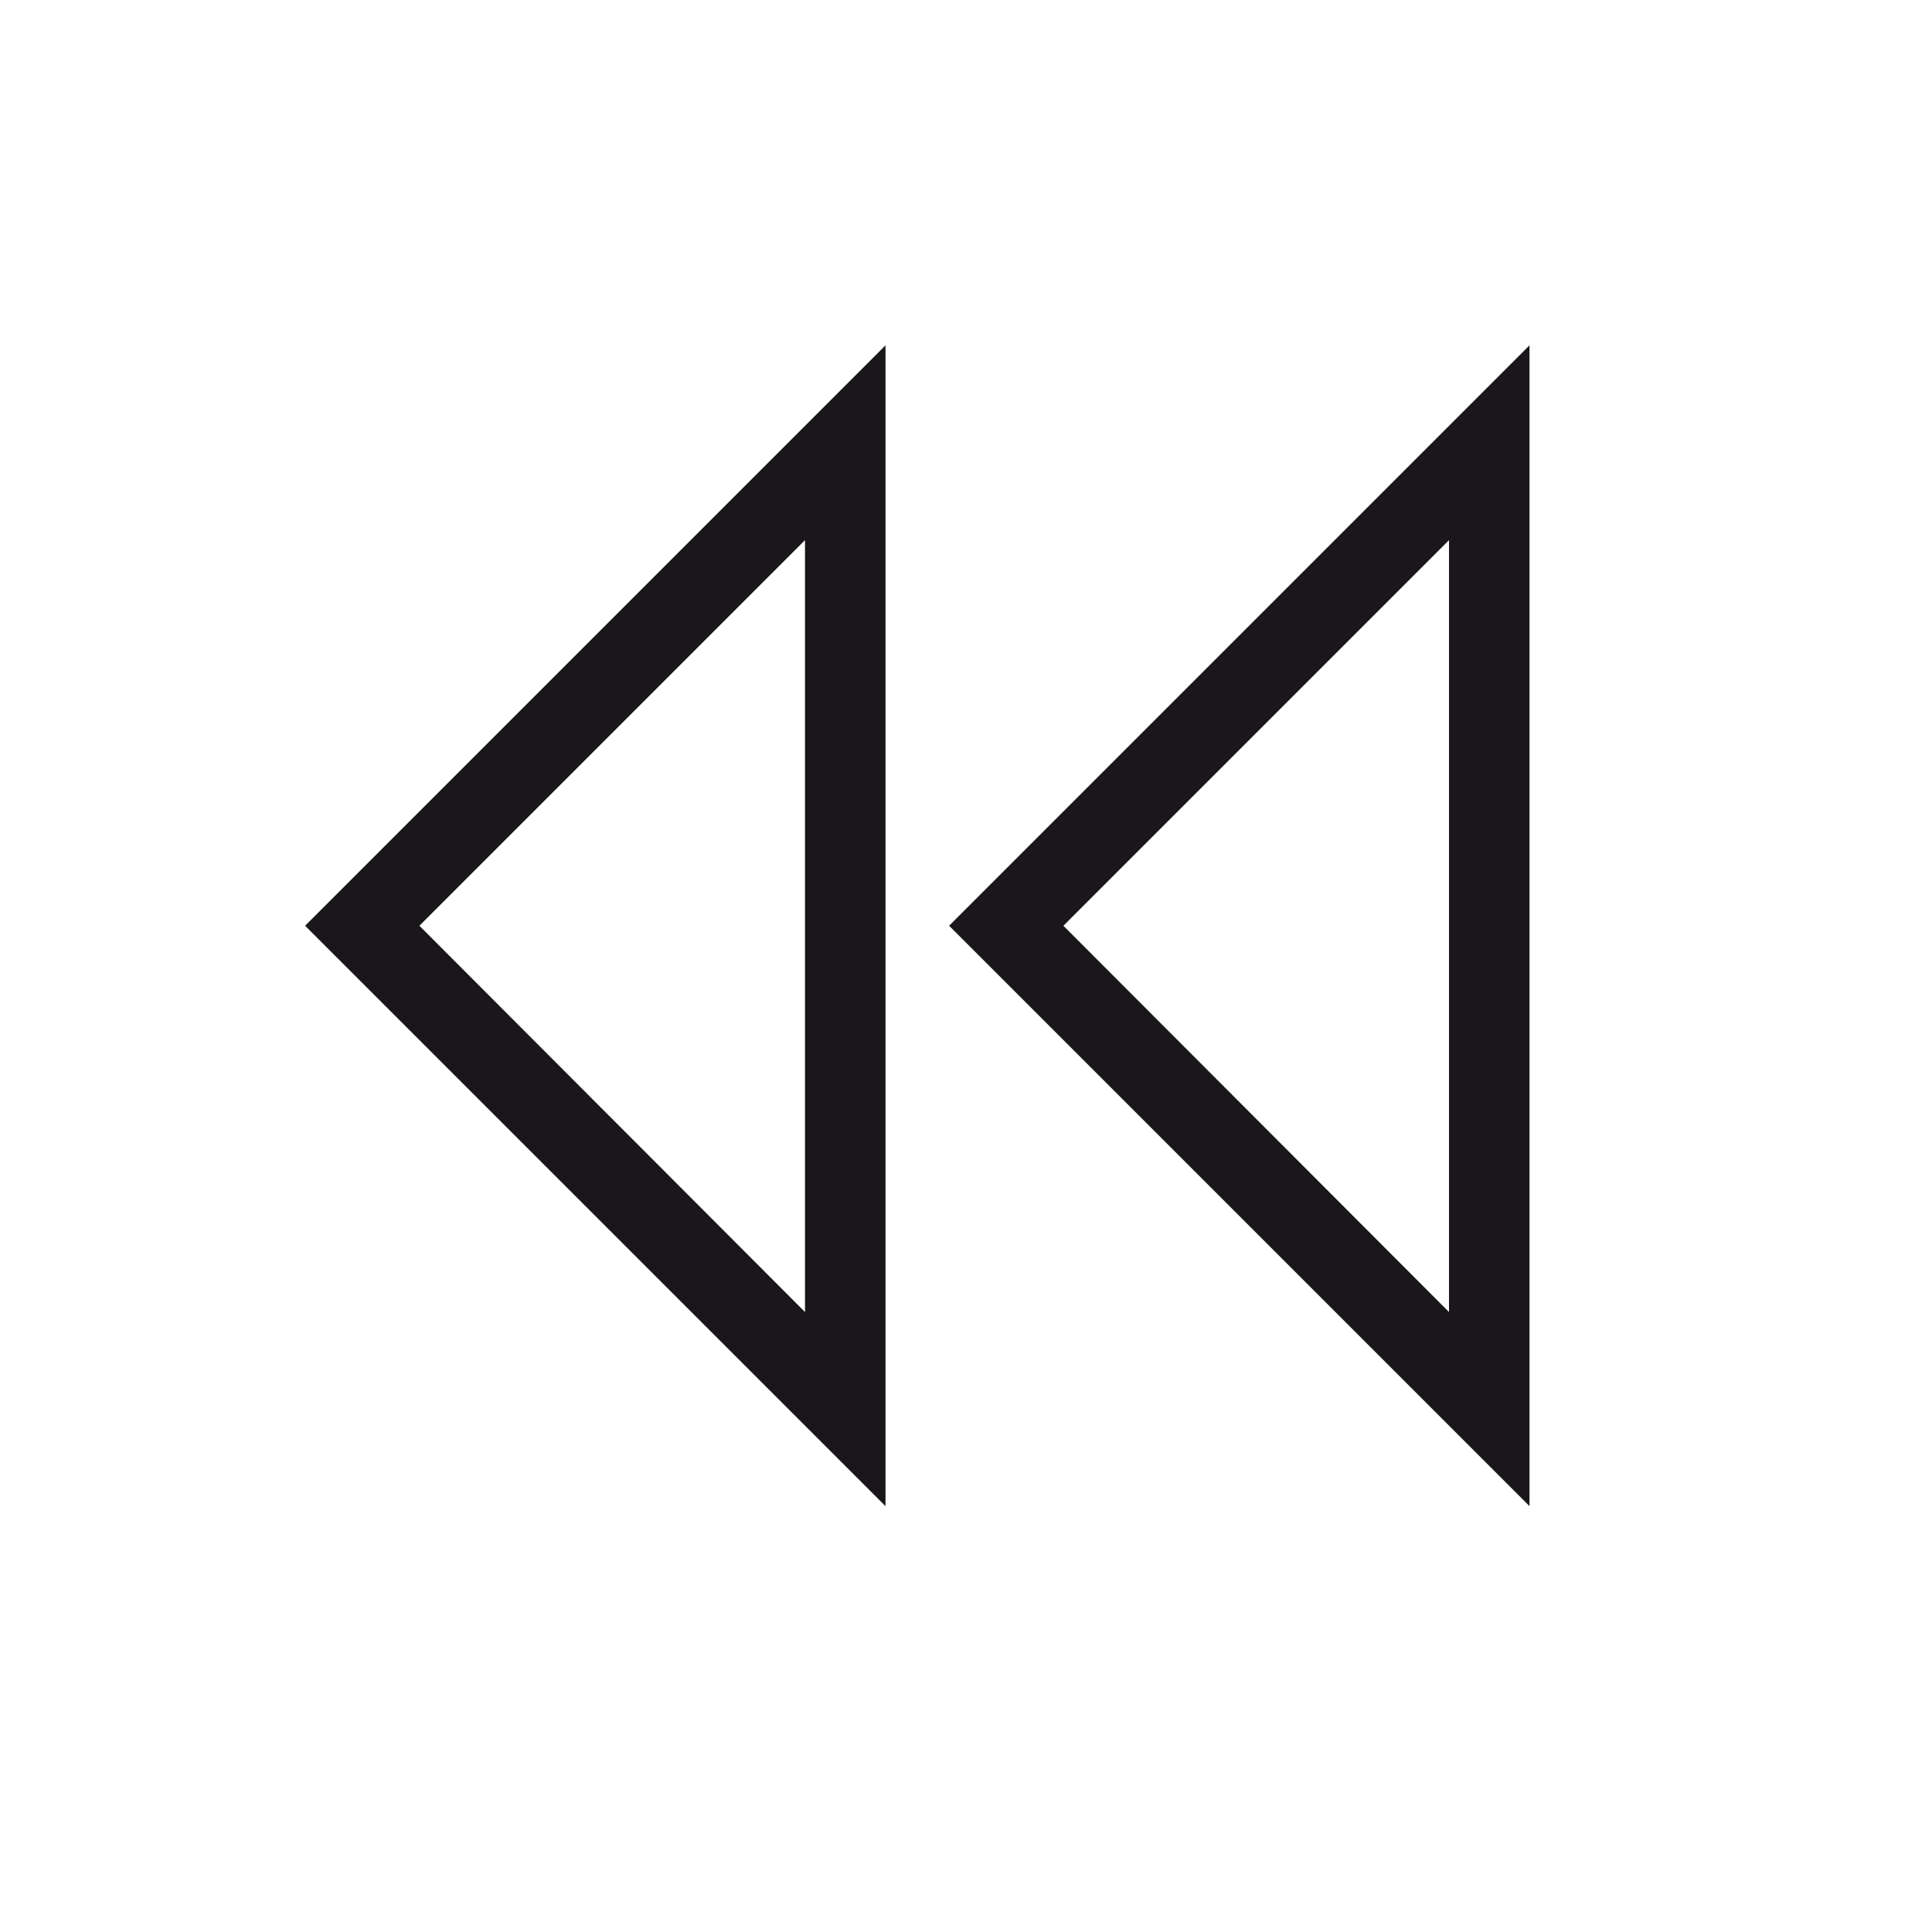 <svg xmlns="http://www.w3.org/2000/svg" width="24" height="24" viewBox="0 0 24 24"><defs><style>.a{fill:#1a171b;}</style></defs><title>chocolate-white-24-rewind</title><polygon class="a" points="18.5 17.5 18.85 17.15 13.21 11.5 18 6.71 18 17.5 18.5 17.5 18.85 17.15 18.5 17.5 19 17.5 19 4.29 11.79 11.5 19 18.71 19 17.5 18.5 17.5"/><polygon class="a" points="10.5 17.5 10.85 17.15 5.21 11.5 10 6.71 10 17.5 10.5 17.5 10.85 17.15 10.5 17.5 11 17.5 11 4.29 3.79 11.5 11 18.71 11 17.5 10.5 17.5"/></svg>
